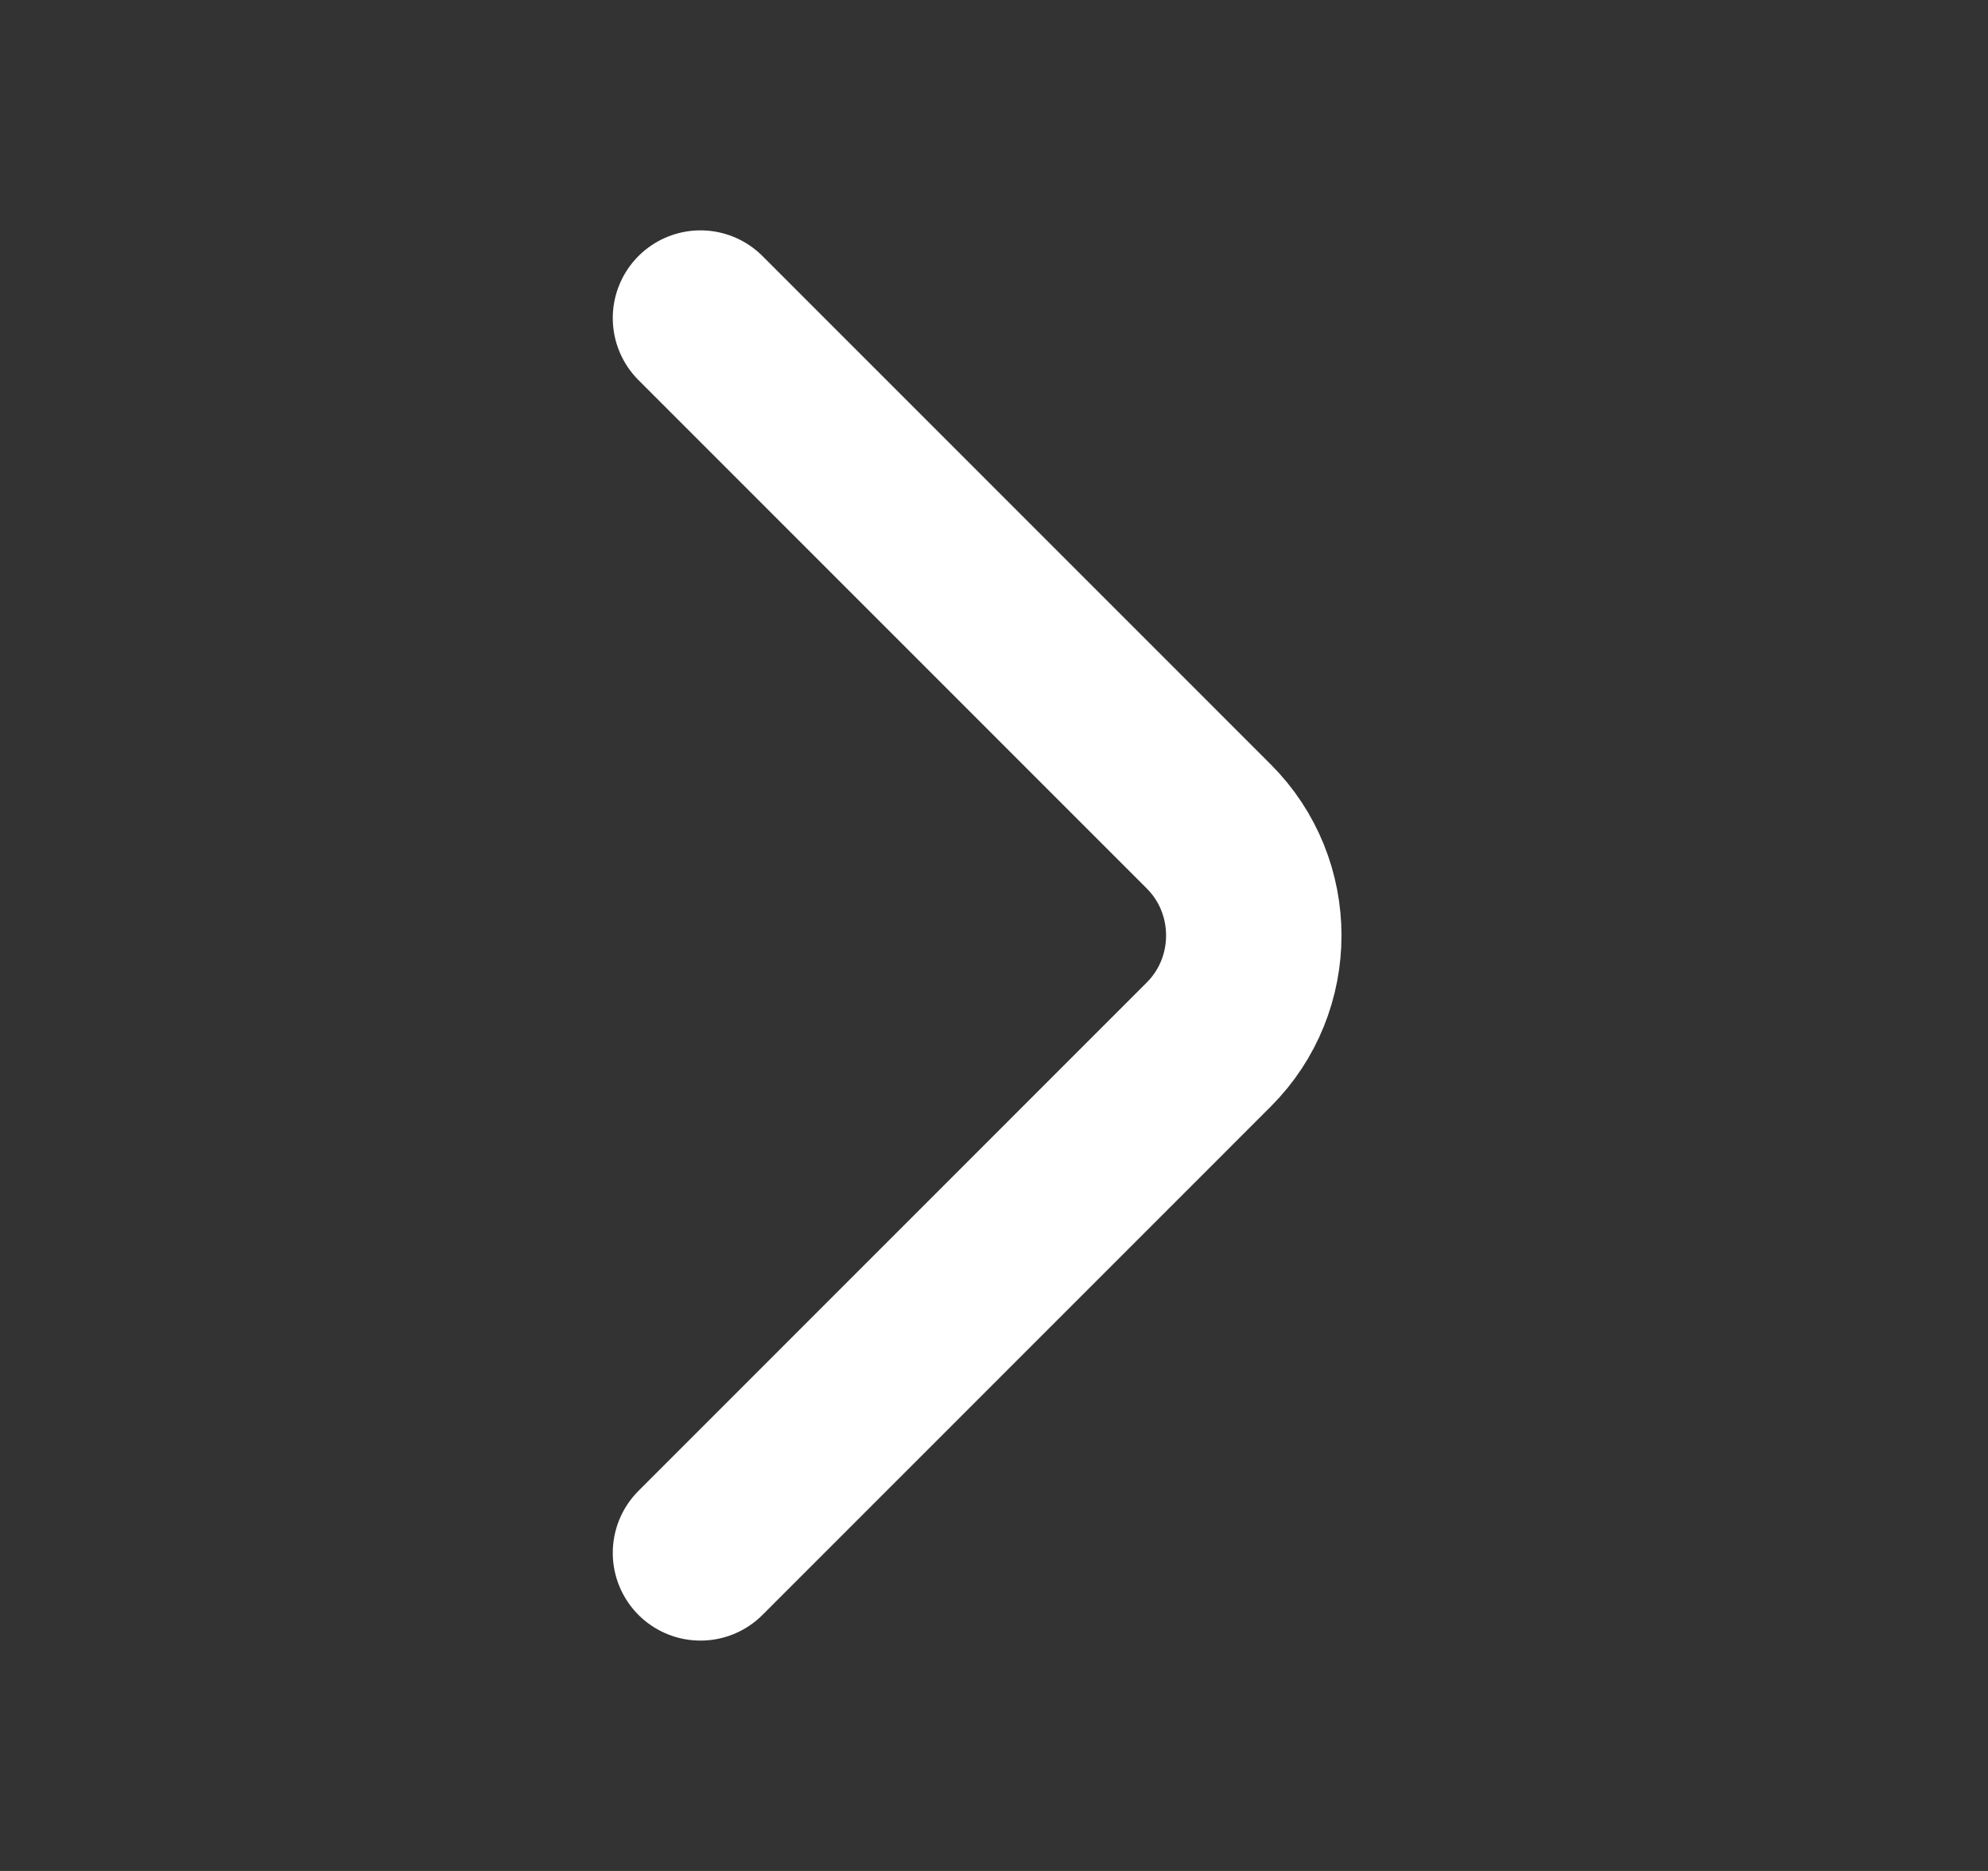 <svg width="17" height="16" viewBox="0 0 17 16" fill="none" xmlns="http://www.w3.org/2000/svg">
<rect x="0" y="0" width="17" height="16" fill="#333333" stroke="none"/>
<path d="M5.99 13.28L10.336 8.933C10.85 8.42 10.85 7.58 10.336 7.067L5.99 2.72" stroke="white" stroke-width="1.5" stroke-miterlimit="10" stroke-linecap="round" stroke-linejoin="round"/>
</svg>

